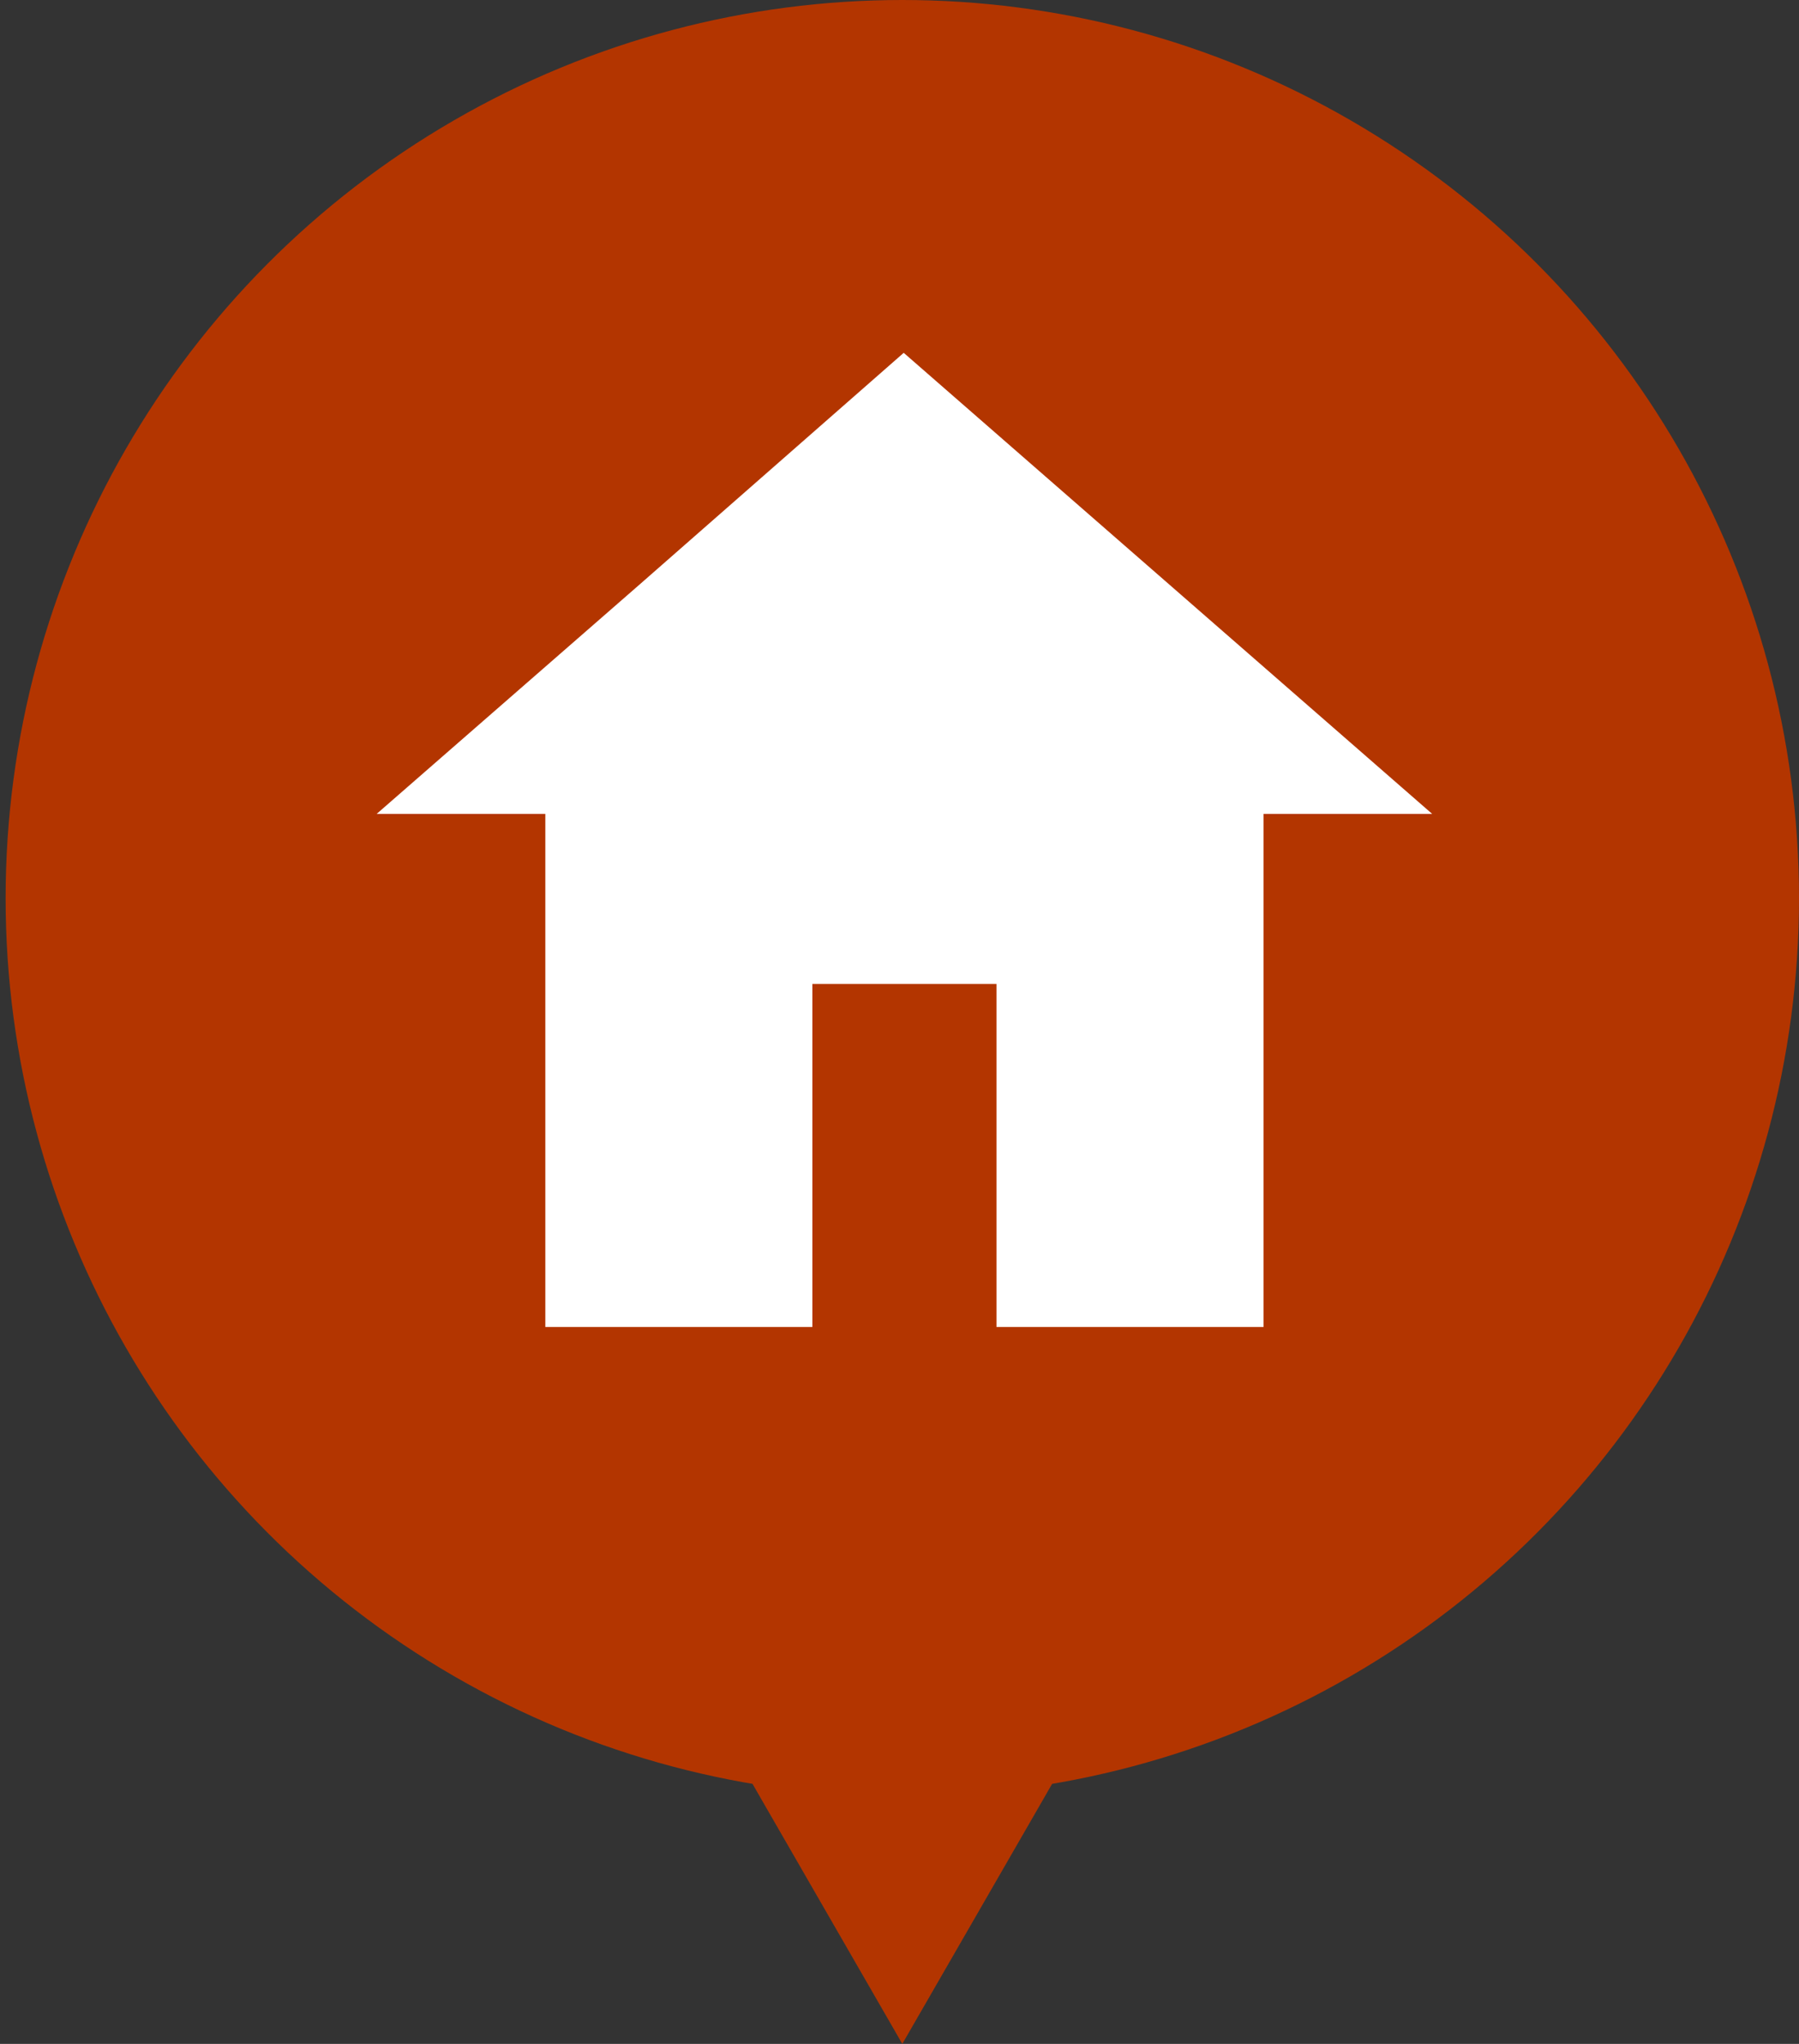 <?xml version="1.0" encoding="utf-8"?>
<!-- Generator: Adobe Illustrator 21.0.0, SVG Export Plug-In . SVG Version: 6.00 Build 0)  -->
<svg version="1.1" id="Calque_1" xmlns="http://www.w3.org/2000/svg" xmlns:xlink="http://www.w3.org/1999/xlink" x="0px" y="0px"
	 viewBox="0 0 128 145.4" style="enable-background:new 0 0 128 145.4;" xml:space="preserve">
<rect x="0" y="0" width="128" height="145.4" fill="#333333" stroke="none"/>
<style type="text/css">
	.st0{fill:#B33500;}
	.st1{fill:#FFFFFF;}
</style>
<ellipse class="st0" cx="64.2" cy="63.9" rx="63.8" ry="63.9"/>
<polygon class="st0" points="64.2,145.4 54,127.7 43.8,109.9 64.2,109.9 84.6,109.9 74.4,127.7 "/>
<g>
	<rect x="38.8" y="53.8" class="st1" width="51.1" height="40.6"/>
	<polygon class="st1" points="64.3,25.1 83.1,41.5 101.9,57.9 64.3,57.9 26.8,57.9 45.6,41.5 	"/>
	<rect x="57.8" y="70" class="st0" width="13.1" height="26.9"/>
</g>
</svg>
